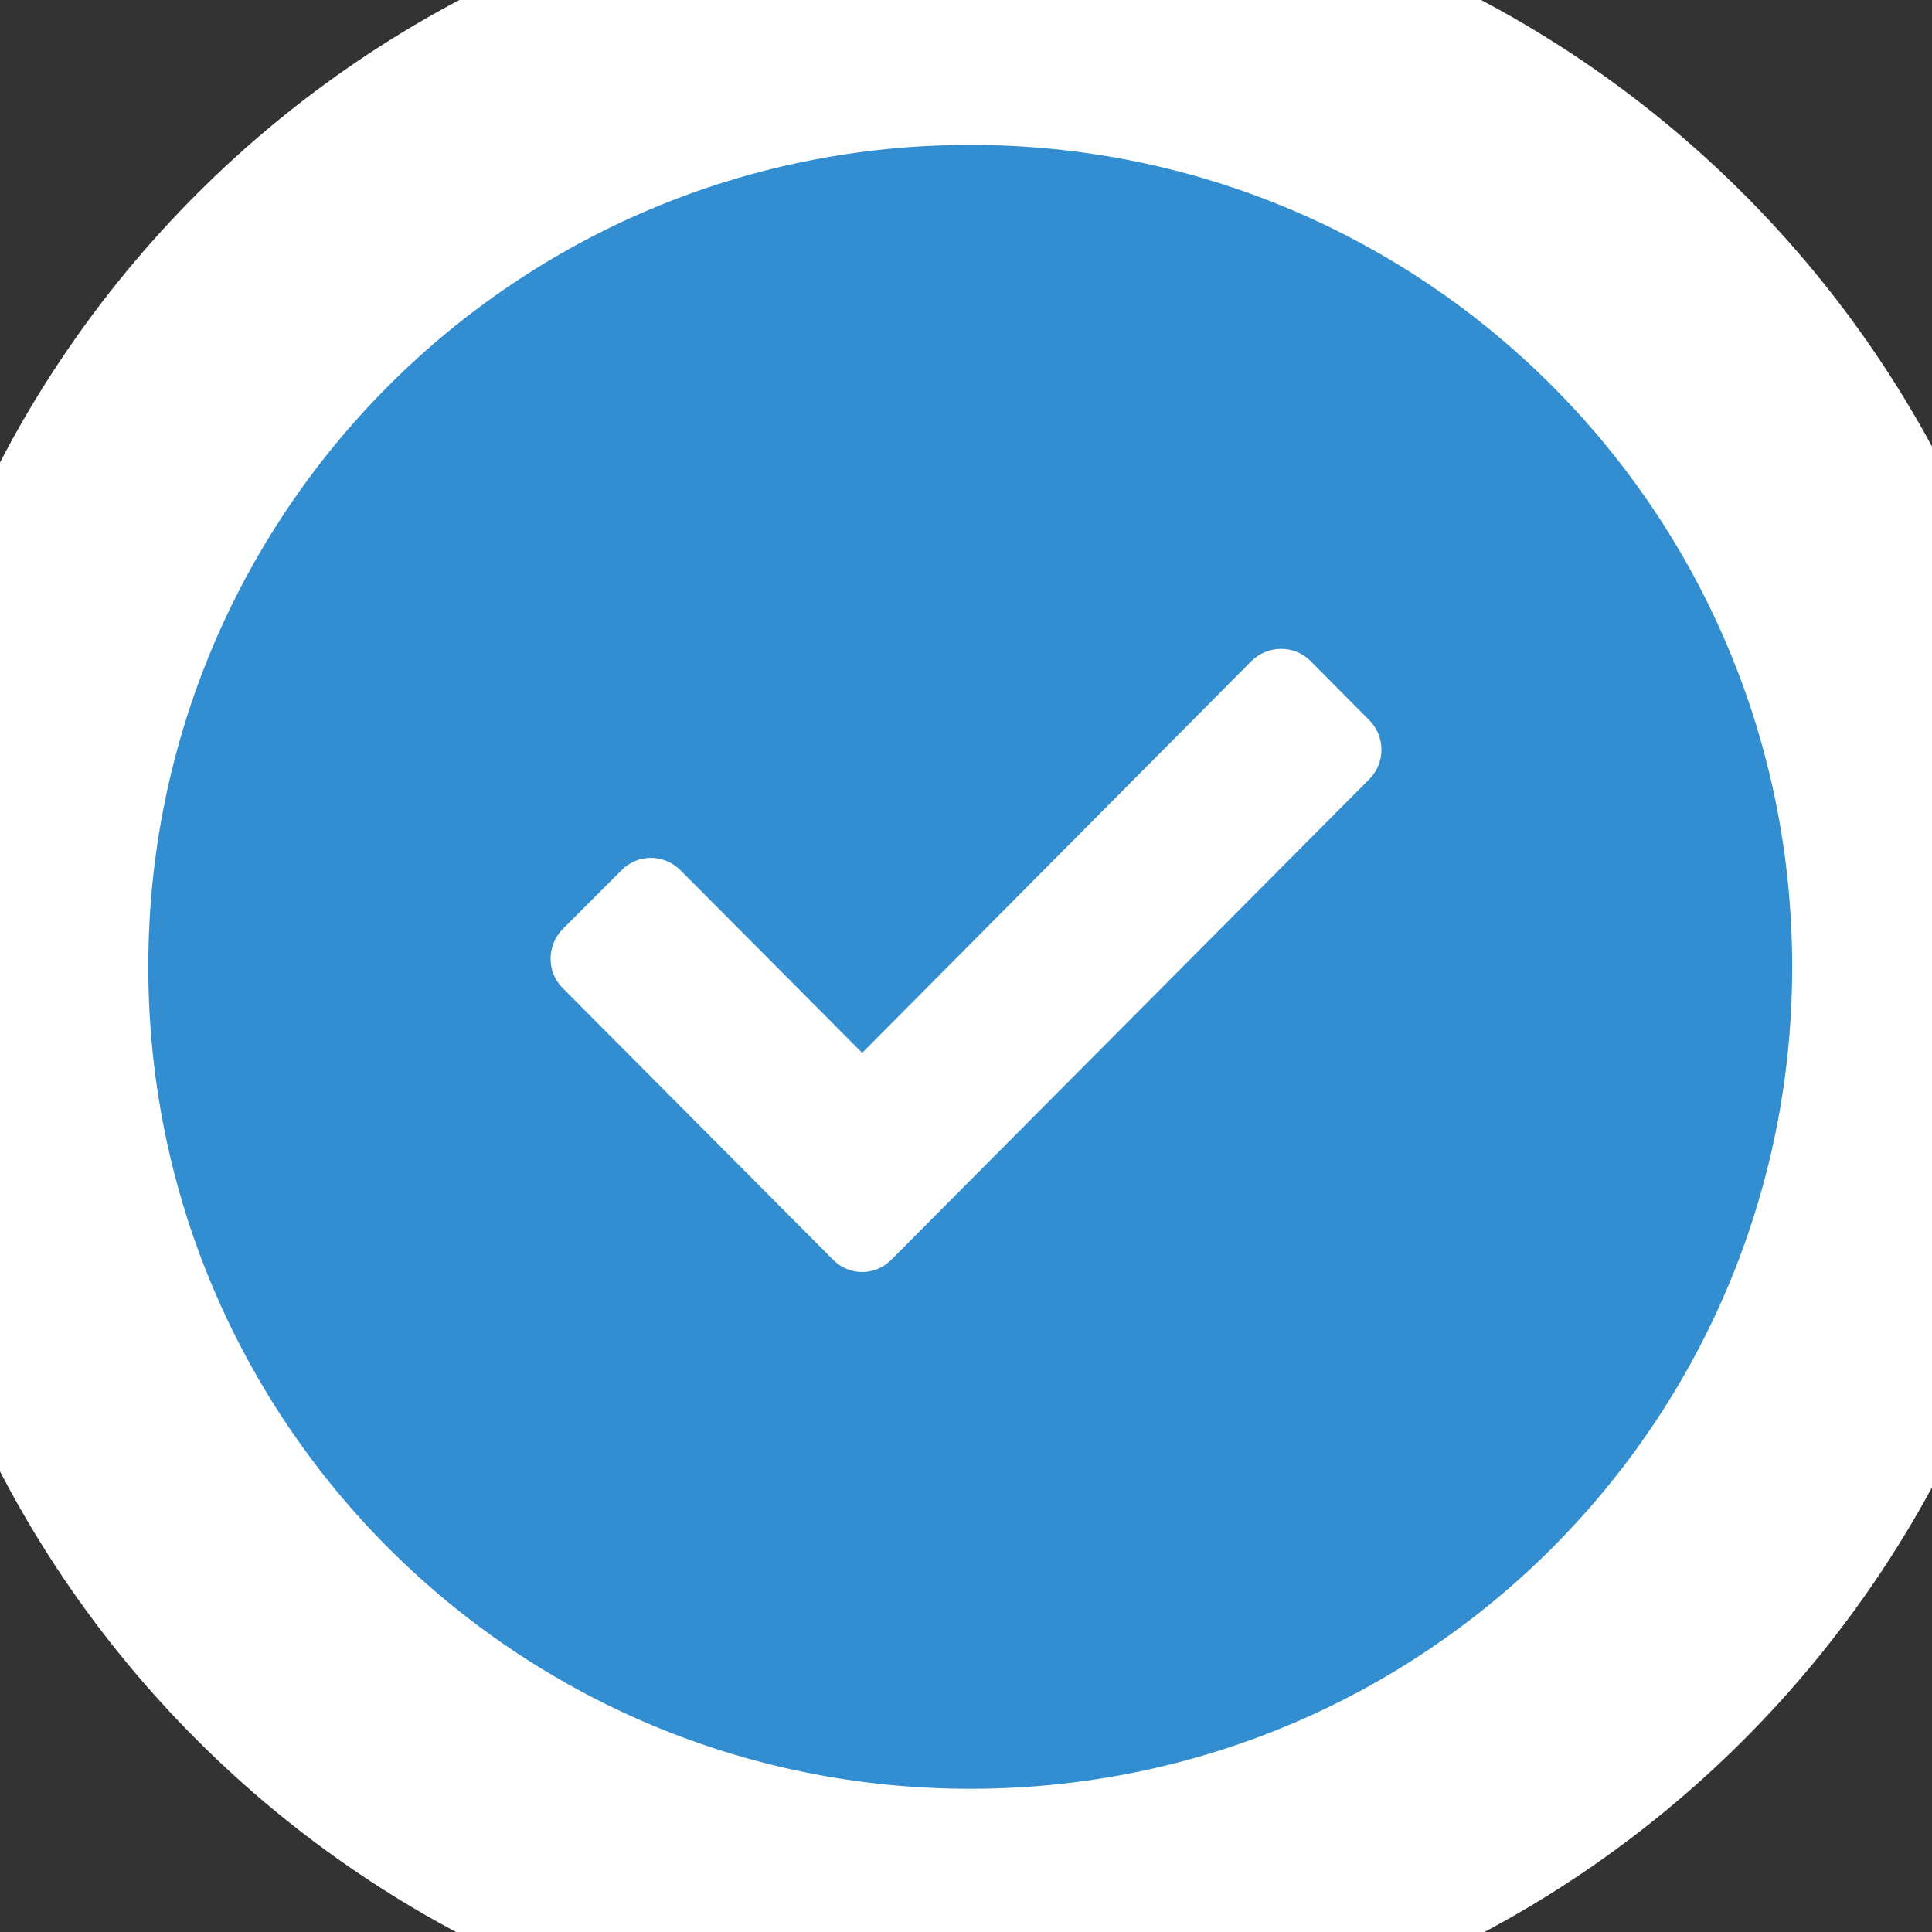 <svg version="1.2" xmlns="http://www.w3.org/2000/svg" viewBox="0 0 456 456" width="456" height="456"><rect x="0" y="0" width="456" height="456" fill="#333333" stroke="none"/><defs><clipPath clipPathUnits="userSpaceOnUse" id="cp1"><path d="m-1692-4988h3840v6244h-3840z"/></clipPath></defs><style>.a{fill:#338ed1;stroke:#fff;stroke-width:64}.b{fill:#fff}</style><g clip-path="url(#cp1)"><path class="a" d="m229 454.2c-125 0-226-101-226-226 0-124.9 101-226 226-226 125 0 226 101.1 226 226 0 125-101 226-226 226z"/><path class="b" d="m196.6 297.3l-63.8-64.1c-3.8-3.8-3.8-10 0-13.9l13.9-13.9c3.8-3.9 10-3.9 13.9 0l42.9 43.1 91.9-92.5c3.9-3.8 10.1-3.8 13.9 0l13.9 14c3.8 3.8 3.8 10.1 0 13.9l-112.8 113.4c-3.8 3.9-10 3.9-13.8 0z"/></g></svg>